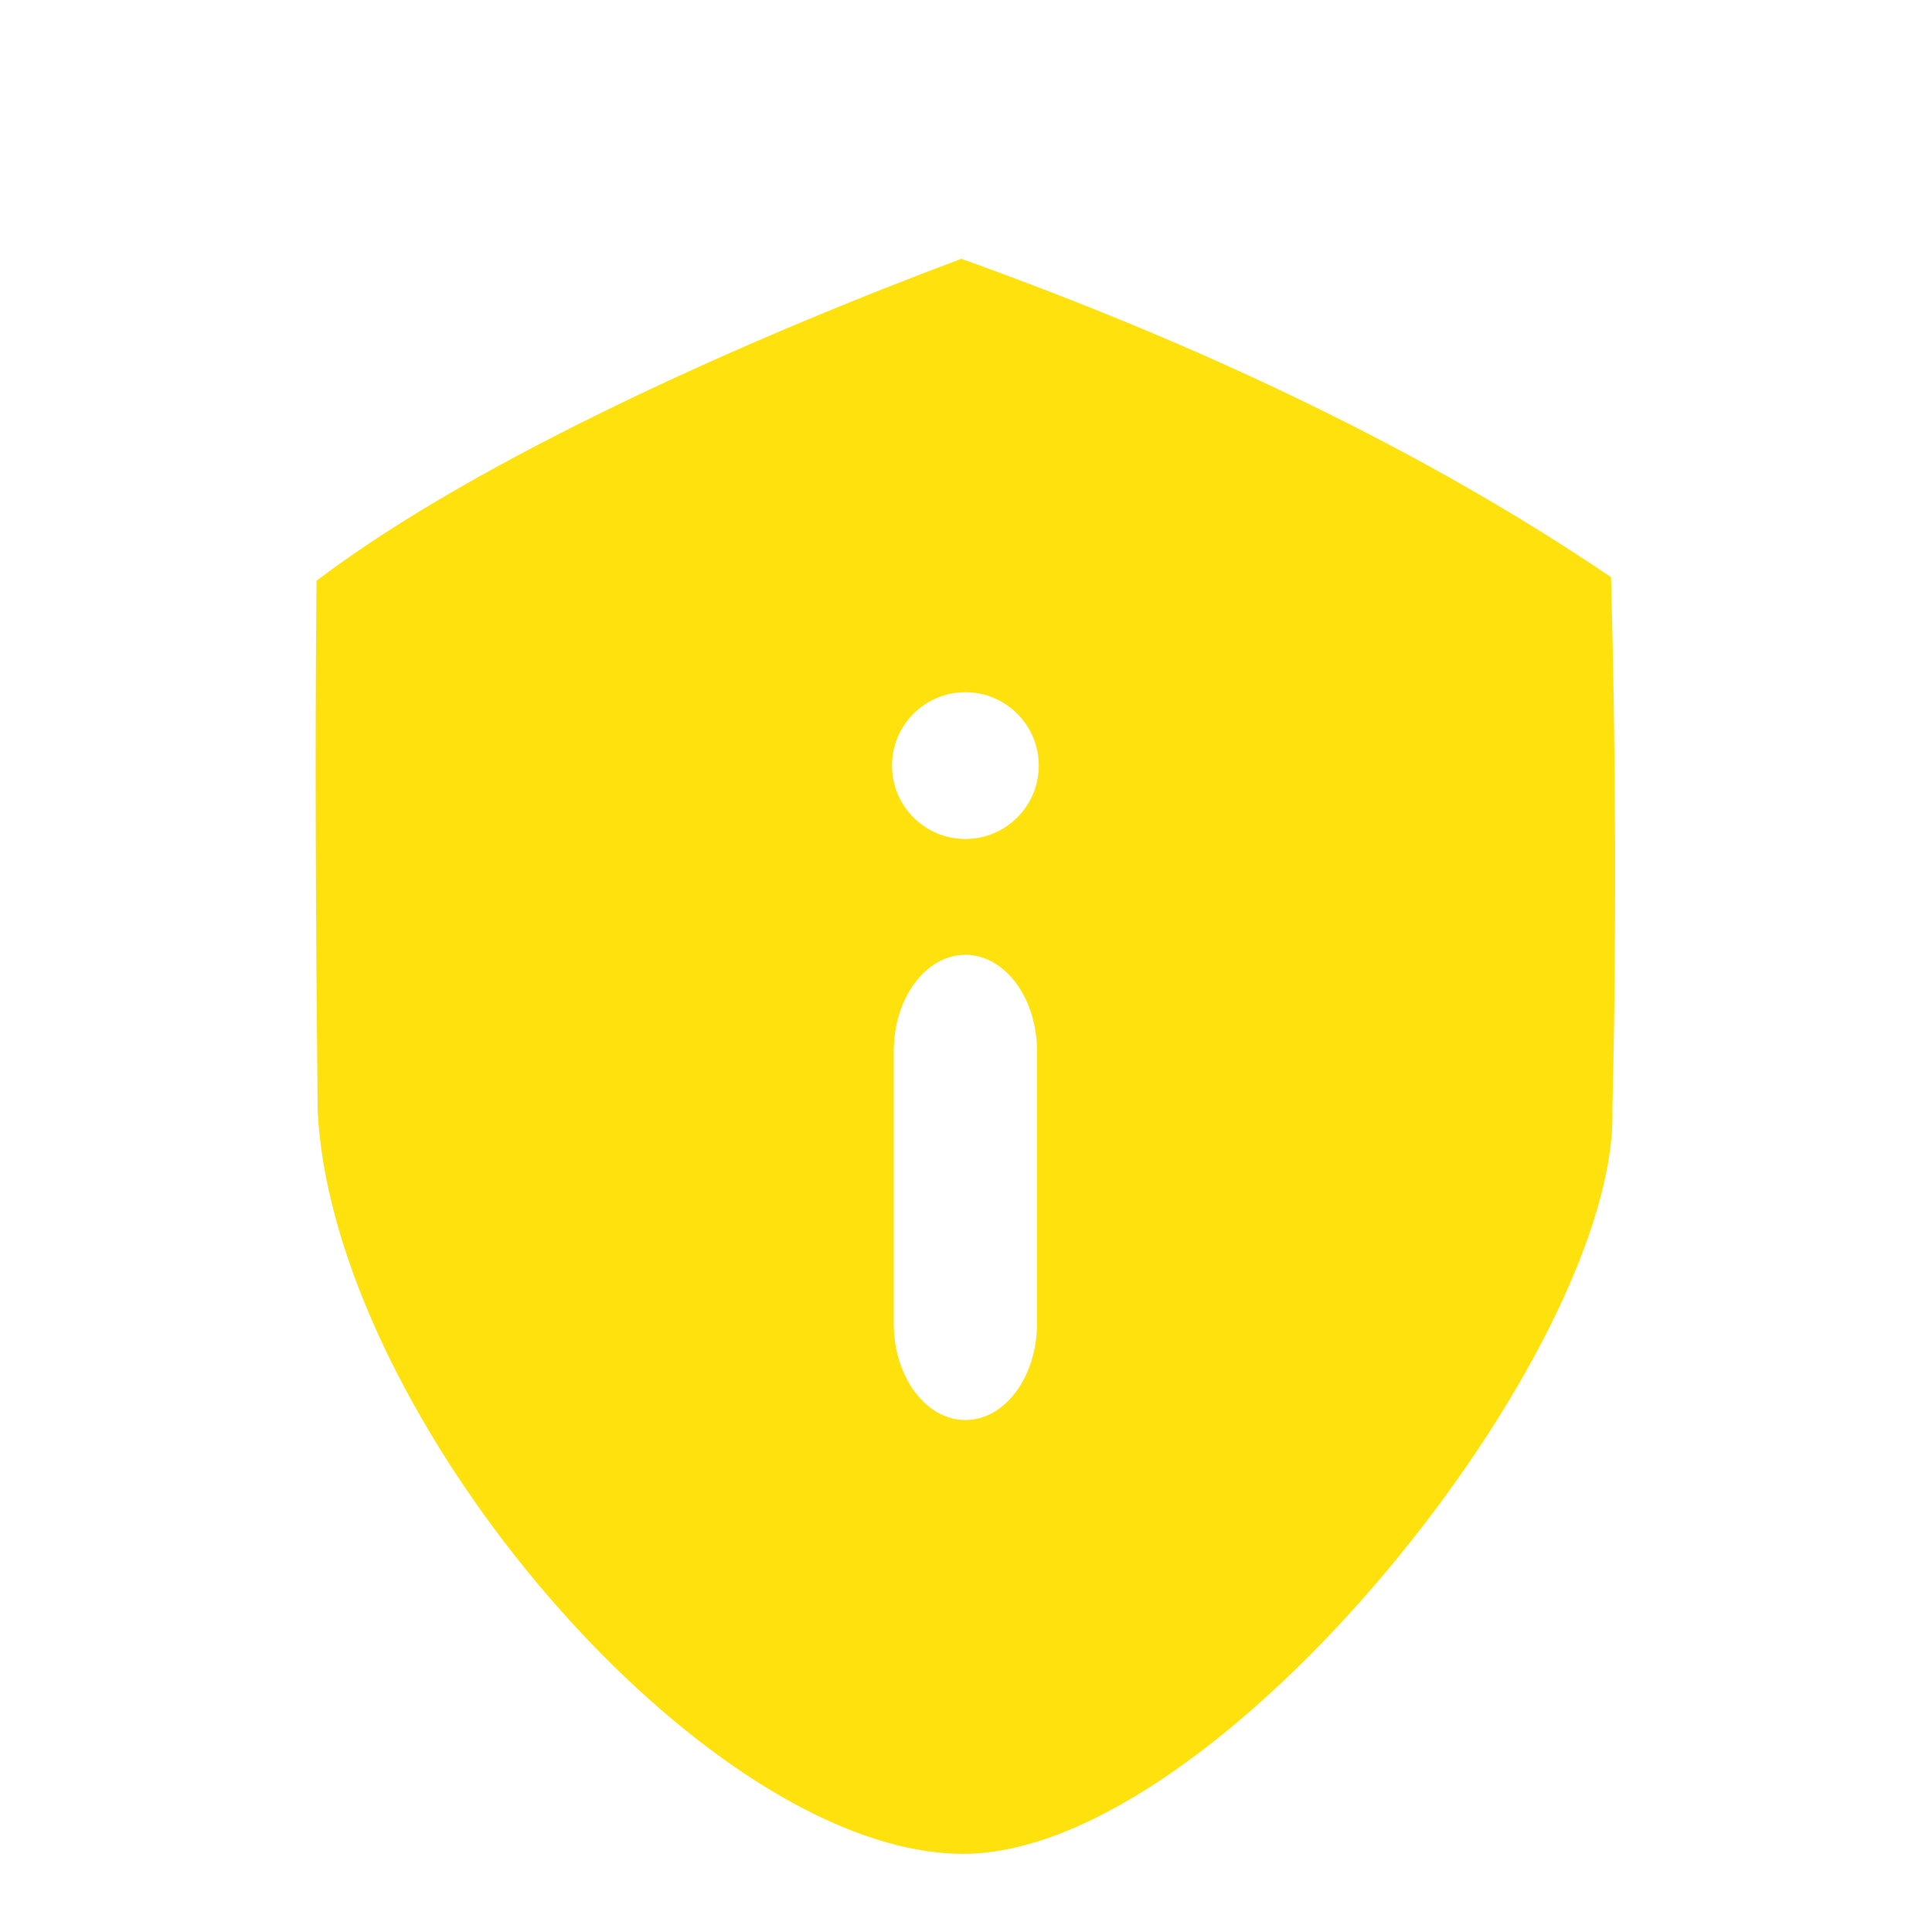 <?xml version="1.0" encoding="utf-8"?>
<!DOCTYPE svg PUBLIC "-//W3C//DTD SVG 1.1//EN" "http://www.w3.org/Graphics/SVG/1.1/DTD/svg11.dtd">
<!-- exported from Silhouette Studio® Business Edition V4.4.259ssbe -->
<svg version="1.1" xmlns="http://www.w3.org/2000/svg" xmlns:xlink="http://www.w3.org/1999/xlink" width="304.8mm" height="304.8mm" viewBox="0 0 304.8 304.8">
<defs>
<path id="path_a73aaad6c480456620d65671ccb2c8ea" d="M 140.093 290.724 C 100.766 279.741 52.28 219.244 50.111 175.161 C 49.818 144.101 49.672 119.25 49.936 91.622 C 75.682 72.082 119.222 52.971 151.663 40.83 C 190.453 54.736 225.22 71.418 254.165 91.058 C 254.913 117.81 255.046 148.899 254.377 174.914 C 255.535 212.65 192.407 292.505 151.943 292.469 C 148.132 292.466 144.162 291.86 140.093 290.724 Z M 140.726 120.784 C 140.726 127.172 145.915 132.361 152.303 132.361 C 158.691 132.361 163.881 127.172 163.881 120.784 C 163.881 114.396 158.691 109.207 152.303 109.207 C 145.915 109.207 140.726 114.396 140.726 120.784 Z M 141.003 165.851 L 141.003 208.815 C 141.003 217.209 146.064 224.028 152.294 224.028 L 152.312 224.028 C 158.543 224.028 163.604 217.209 163.604 208.815 L 163.604 165.851 C 163.604 157.457 158.543 150.638 152.312 150.638 L 152.294 150.638 C 146.064 150.638 141.003 157.457 141.003 165.851 Z" fill-rule="evenodd" fill="#FFE10D" fill-opacity="1" stroke="none" stroke-opacity="1" stroke-width="0.1" stroke-linecap="round" stroke-linejoin="round"/>
</defs>
<g>
<use xlink:href="#path_a73aaad6c480456620d65671ccb2c8ea"/>
</g>
</svg>